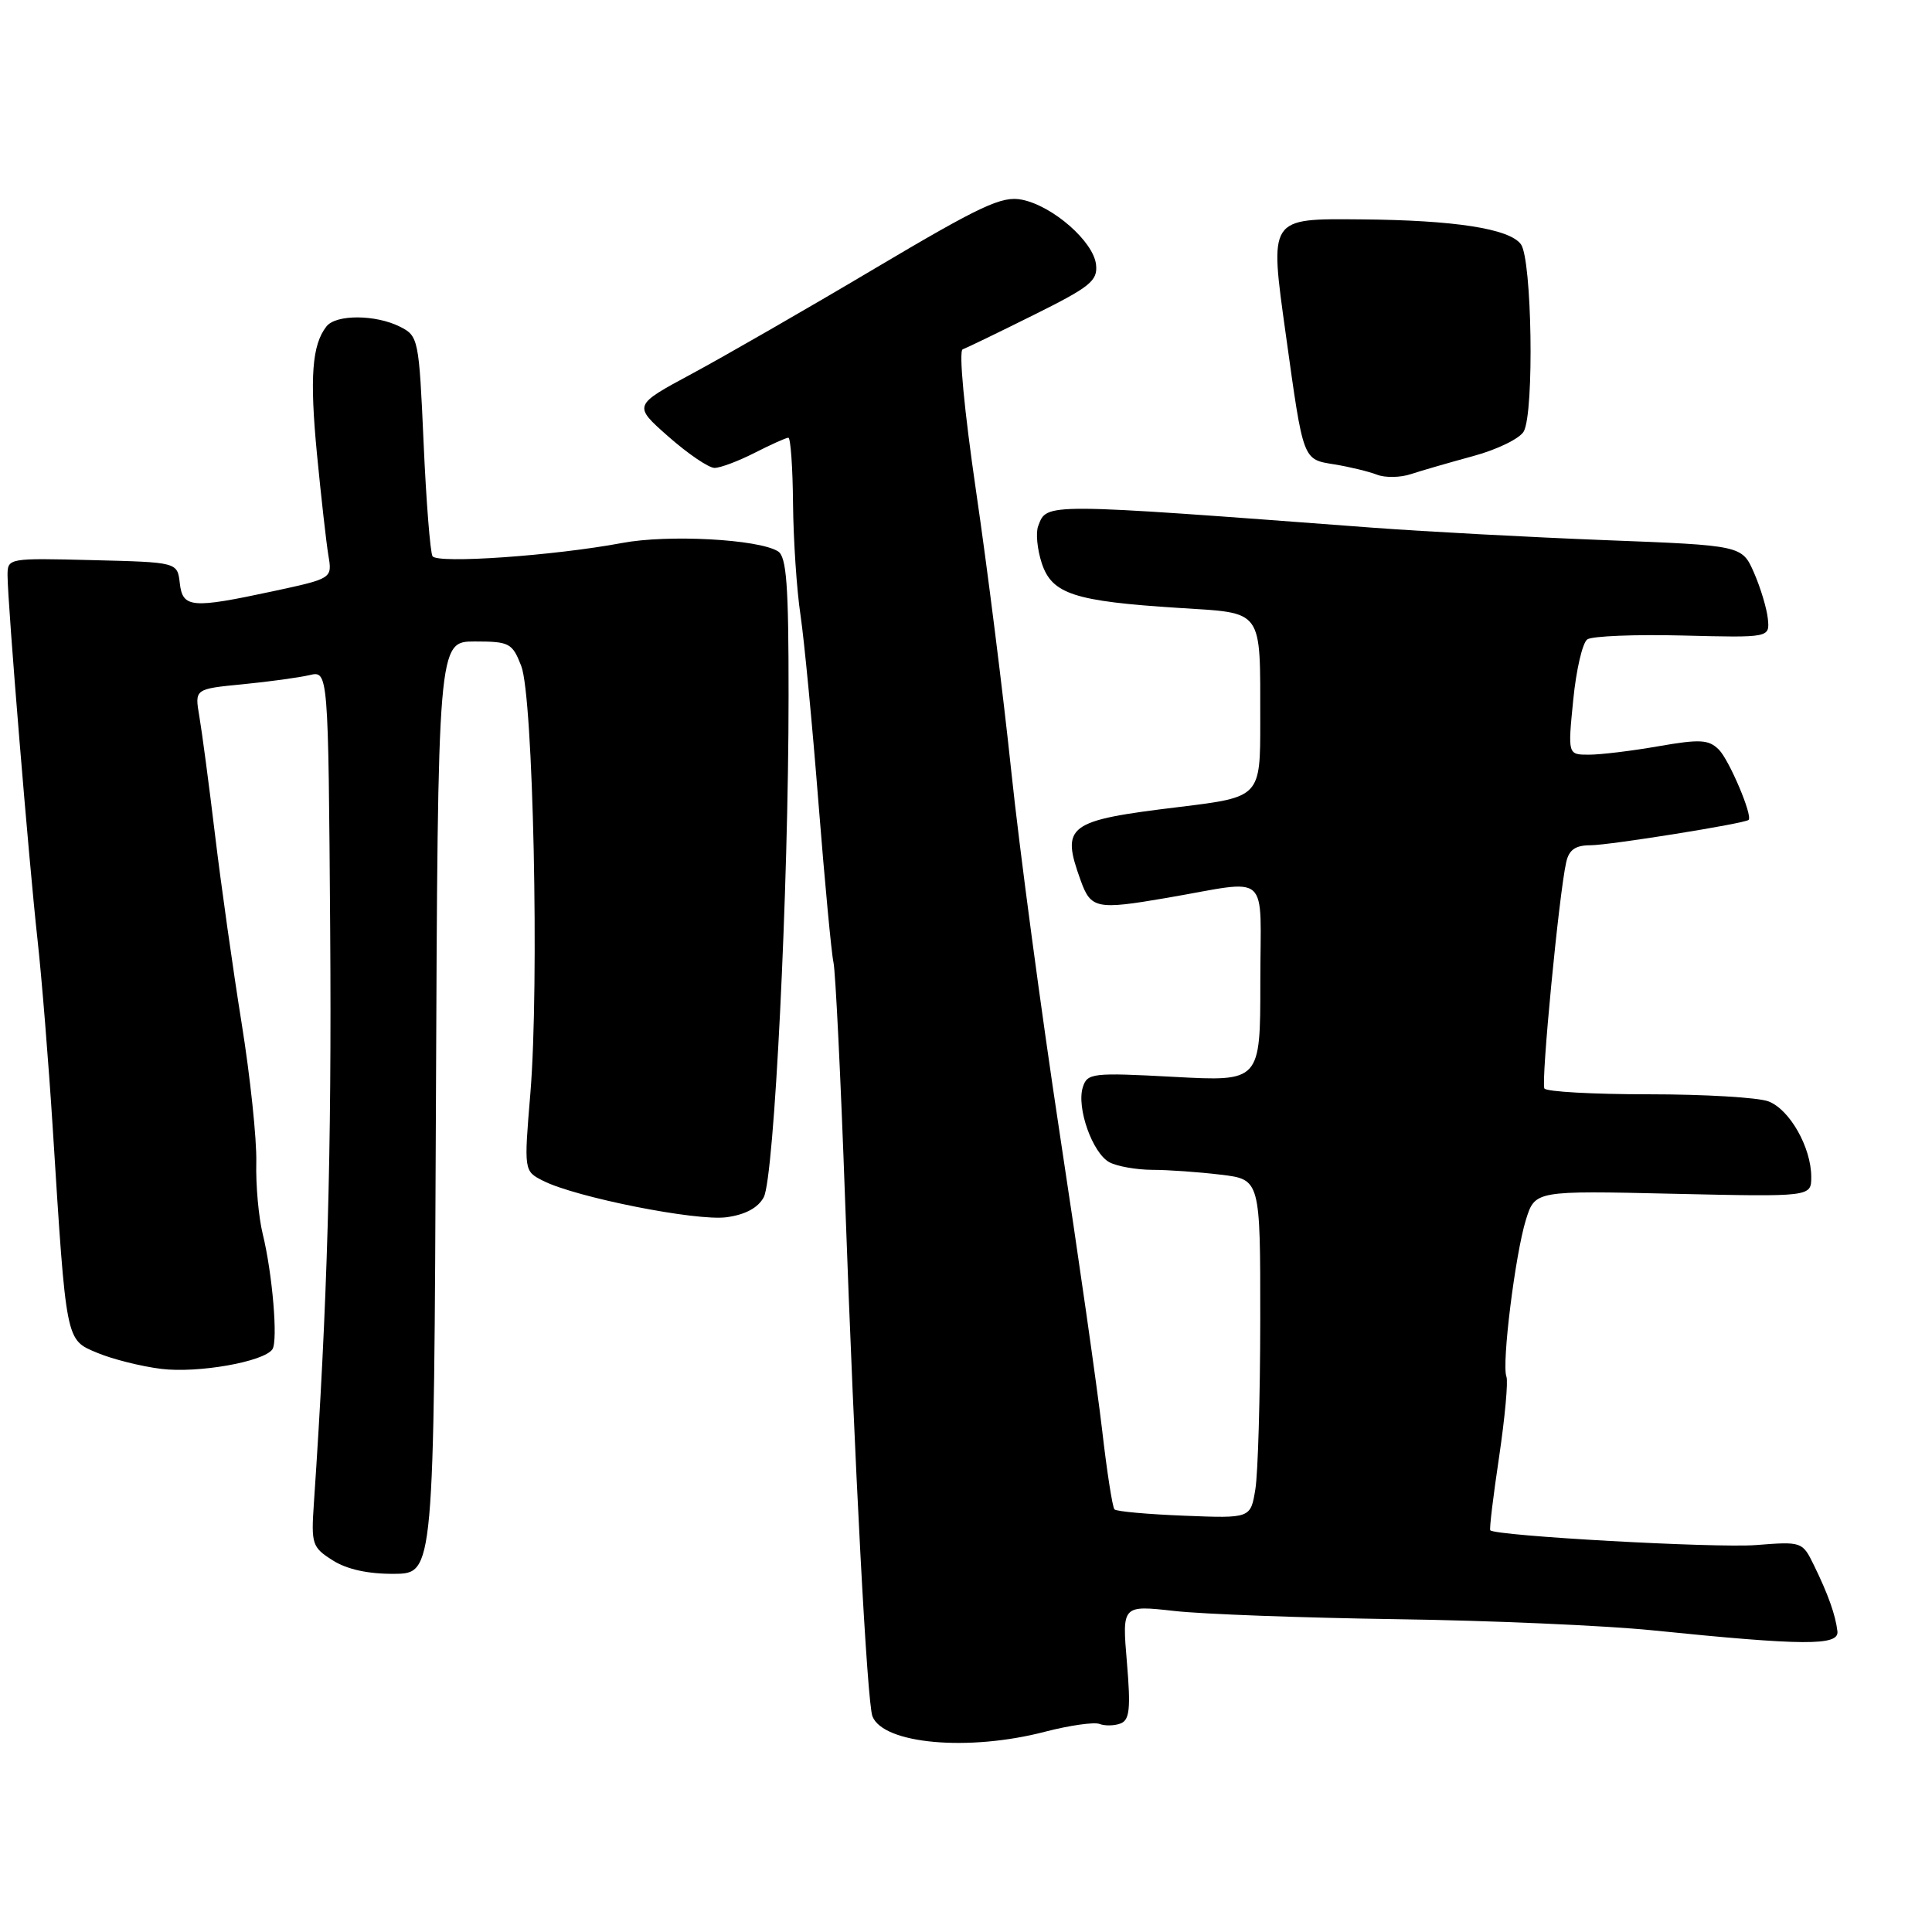 <?xml version="1.0" encoding="UTF-8" standalone="no"?>
<!DOCTYPE svg PUBLIC "-//W3C//DTD SVG 1.1//EN" "http://www.w3.org/Graphics/SVG/1.1/DTD/svg11.dtd" >
<svg xmlns="http://www.w3.org/2000/svg" xmlns:xlink="http://www.w3.org/1999/xlink" version="1.1" viewBox="0 0 256 256">
 <g >
 <path fill="currentColor"
d=" M 138.48 229.46 C 141.72 228.62 144.96 228.16 145.69 228.43 C 146.41 228.71 147.67 228.68 148.48 228.37 C 149.68 227.91 149.84 226.41 149.32 220.25 C 148.68 212.69 148.68 212.69 155.59 213.46 C 159.39 213.89 172.62 214.37 185.00 214.55 C 197.38 214.72 212.68 215.39 219.00 216.03 C 239.05 218.07 243.68 218.09 243.47 216.17 C 243.22 214.01 242.25 211.27 240.34 207.37 C 238.83 204.28 238.75 204.25 232.66 204.73 C 227.32 205.14 198.14 203.52 197.47 202.77 C 197.33 202.62 197.86 198.24 198.64 193.04 C 199.41 187.83 199.85 183.05 199.61 182.42 C 198.96 180.74 200.78 166.18 202.19 161.63 C 203.40 157.76 203.40 157.76 221.70 158.18 C 240.00 158.59 240.00 158.59 240.00 155.95 C 240.00 152.05 237.14 147.00 234.33 145.94 C 232.98 145.42 225.85 145.00 218.49 145.00 C 211.14 145.00 204.91 144.66 204.64 144.23 C 204.17 143.47 206.57 118.47 207.53 114.25 C 207.90 112.59 208.76 112.00 210.77 112.00 C 213.29 111.99 231.22 109.12 231.70 108.64 C 232.26 108.08 229.13 100.71 227.76 99.33 C 226.41 97.99 225.27 97.92 219.76 98.88 C 216.23 99.50 212.08 100.00 210.54 100.00 C 207.74 100.00 207.74 100.00 208.46 92.76 C 208.85 88.77 209.69 85.15 210.33 84.72 C 210.98 84.28 216.68 84.05 223.00 84.21 C 234.50 84.50 234.50 84.50 234.25 82.00 C 234.11 80.62 233.28 77.87 232.41 75.88 C 230.82 72.27 230.82 72.27 212.66 71.57 C 202.67 71.18 188.88 70.44 182.00 69.93 C 137.99 66.62 138.74 66.62 137.57 69.69 C 137.22 70.58 137.44 72.80 138.04 74.63 C 139.39 78.71 142.32 79.67 156.16 80.55 C 167.55 81.28 166.97 80.48 166.99 95.56 C 167.00 105.62 167.00 105.62 156.25 106.93 C 141.37 108.73 140.55 109.34 143.20 116.68 C 144.55 120.42 145.31 120.57 154.57 118.98 C 168.58 116.58 167.00 115.17 167.00 130.11 C 167.00 143.31 167.00 143.31 155.55 142.69 C 144.75 142.11 144.07 142.19 143.48 144.06 C 142.62 146.77 144.76 152.80 147.01 154.01 C 148.03 154.55 150.59 155.00 152.68 155.01 C 154.78 155.01 158.86 155.30 161.75 155.65 C 167.00 156.28 167.00 156.28 166.99 174.89 C 166.98 185.13 166.69 195.23 166.34 197.34 C 165.71 201.19 165.71 201.19 156.94 200.84 C 152.11 200.65 147.94 200.28 147.67 200.00 C 147.41 199.72 146.67 195.00 146.04 189.50 C 145.40 184.00 142.88 166.32 140.42 150.20 C 137.97 134.09 135.08 112.49 134.00 102.20 C 132.92 91.92 130.82 75.20 129.33 65.06 C 127.77 54.38 127.02 46.48 127.56 46.29 C 128.08 46.10 132.32 44.05 137.00 41.72 C 144.48 38.00 145.47 37.21 145.23 35.05 C 144.89 32.00 139.50 27.28 135.41 26.46 C 132.76 25.93 130.02 27.21 115.91 35.58 C 106.89 40.94 95.98 47.21 91.69 49.52 C 83.88 53.72 83.88 53.72 88.58 57.86 C 91.17 60.14 93.91 62.00 94.68 62.00 C 95.45 62.00 97.84 61.10 100.00 60.00 C 102.16 58.90 104.16 58.00 104.46 58.00 C 104.76 58.00 105.04 61.94 105.08 66.75 C 105.13 71.56 105.57 78.20 106.07 81.50 C 106.56 84.80 107.64 96.05 108.46 106.50 C 109.29 116.95 110.18 126.41 110.44 127.52 C 110.70 128.63 111.40 142.80 111.98 159.02 C 113.25 194.53 114.90 225.57 115.60 227.41 C 117.02 231.09 128.33 232.11 138.48 229.46 Z  M 57.76 146.75 C 58.02 85.00 58.02 85.00 62.91 85.00 C 67.51 85.00 67.88 85.20 69.07 88.25 C 70.66 92.36 71.47 130.36 70.28 144.83 C 69.42 155.17 69.42 155.17 71.96 156.46 C 76.26 158.65 92.28 161.83 96.27 161.29 C 98.76 160.95 100.44 160.05 101.20 158.64 C 102.59 156.05 104.49 117.87 104.49 92.21 C 104.50 77.47 104.22 73.75 103.08 73.05 C 100.48 71.44 88.49 70.80 82.42 71.95 C 73.40 73.64 57.94 74.72 57.31 73.70 C 57.01 73.20 56.47 66.44 56.13 58.68 C 55.52 44.90 55.44 44.52 53.00 43.29 C 49.78 41.67 44.52 41.64 43.26 43.25 C 41.34 45.69 41.02 49.97 42.00 60.17 C 42.55 65.85 43.23 71.88 43.51 73.58 C 44.03 76.65 44.03 76.65 36.24 78.33 C 25.34 80.67 24.20 80.57 23.82 77.25 C 23.50 74.50 23.50 74.50 12.25 74.22 C 1.09 73.94 1.00 73.95 1.00 76.24 C 1.00 79.82 3.85 114.46 4.97 124.50 C 5.52 129.45 6.43 140.70 6.99 149.50 C 8.79 178.03 8.68 177.49 12.87 179.25 C 14.87 180.09 18.68 181.05 21.34 181.38 C 26.21 181.99 34.99 180.44 36.10 178.78 C 36.85 177.64 36.10 168.75 34.81 163.50 C 34.27 161.30 33.88 157.03 33.96 154.00 C 34.03 150.97 33.16 142.69 32.02 135.60 C 30.88 128.50 29.29 117.25 28.49 110.60 C 27.69 103.94 26.75 96.88 26.41 94.90 C 25.79 91.29 25.79 91.29 32.14 90.67 C 35.64 90.33 39.62 89.78 41.00 89.46 C 43.50 88.86 43.50 88.86 43.75 123.18 C 43.96 152.60 43.38 172.90 41.59 199.21 C 41.22 204.61 41.36 205.03 44.08 206.75 C 45.96 207.95 48.79 208.57 52.23 208.54 C 57.50 208.50 57.50 208.50 57.76 146.75 Z  M 195.25 60.42 C 198.42 59.56 201.41 58.09 201.91 57.16 C 203.31 54.56 202.99 34.37 201.53 32.37 C 200.02 30.30 192.75 29.17 180.37 29.07 C 168.06 28.97 168.21 28.74 170.38 44.35 C 172.73 61.23 172.59 60.85 176.86 61.54 C 178.86 61.87 181.38 62.48 182.46 62.90 C 183.54 63.32 185.56 63.29 186.96 62.82 C 188.36 62.36 192.09 61.28 195.25 60.42 Z "/>
</g>
</svg>